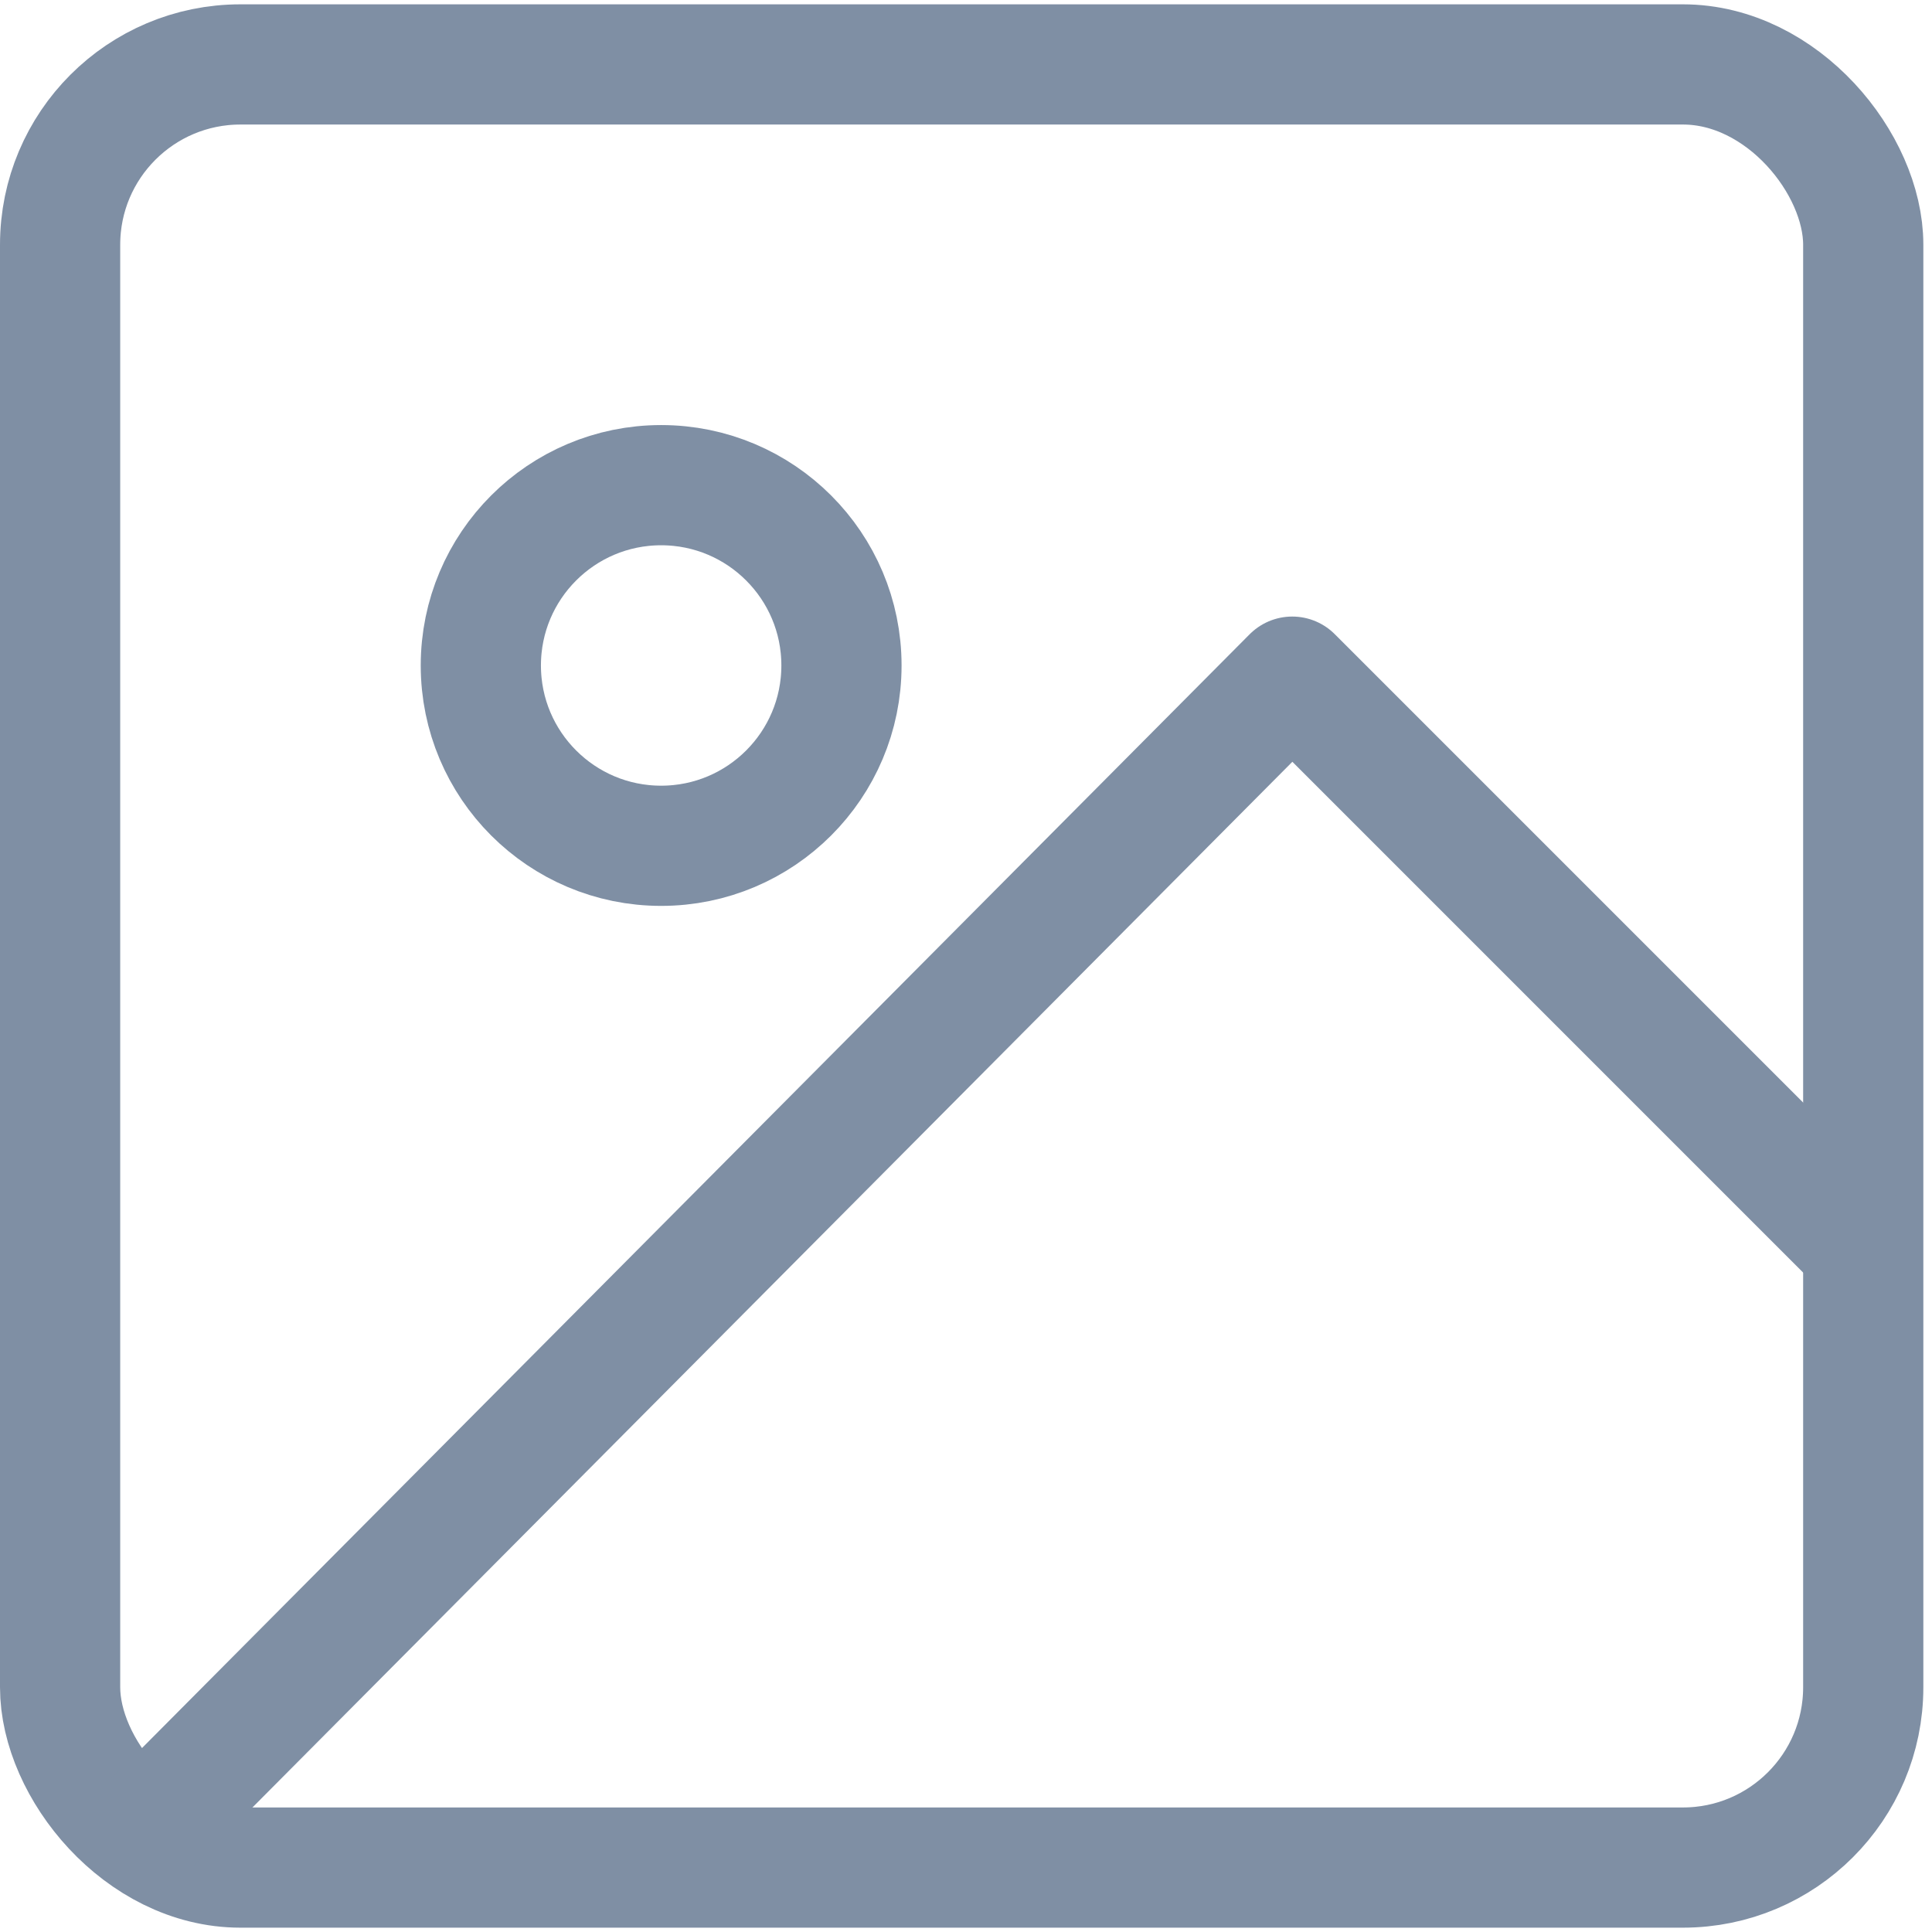 <svg xmlns="http://www.w3.org/2000/svg" width="24" height="24" viewBox="0 0 16.072 16"><g id="image" transform="translate(0.495 0.495)"><rect id="Rectangle_1144" data-name="Rectangle 1144" width="16" height="16" transform="translate(-0.495 -0.495)" fill="none" opacity="0"></rect><g id="Rectangle_771" data-name="Rectangle 771" transform="translate(-0.495 -0.495)" fill="none" stroke="#7f8fa4" stroke-linecap="round" stroke-linejoin="round" stroke-width="1"><rect width="16" height="16" rx="2" stroke="none"></rect><rect x="0.5" y="0.5" width="15" height="15" rx="1.5" fill="none"></rect></g><circle id="Ellipse_275" data-name="Ellipse 275" cx="1.5" cy="1.5" r="1.5" transform="translate(3.505 3.505)" fill="none" stroke="#7f8fa4" stroke-linecap="round" stroke-linejoin="round" stroke-width="1"></circle><path id="Path_1674" data-name="Path 1674" d="M19.587,14.614,14.973,10,5.426,19.6" transform="translate(-4.718 -4.902)" fill="none" stroke="#7f8fa4" stroke-linecap="round" stroke-linejoin="round" stroke-width="1"></path></g></svg>